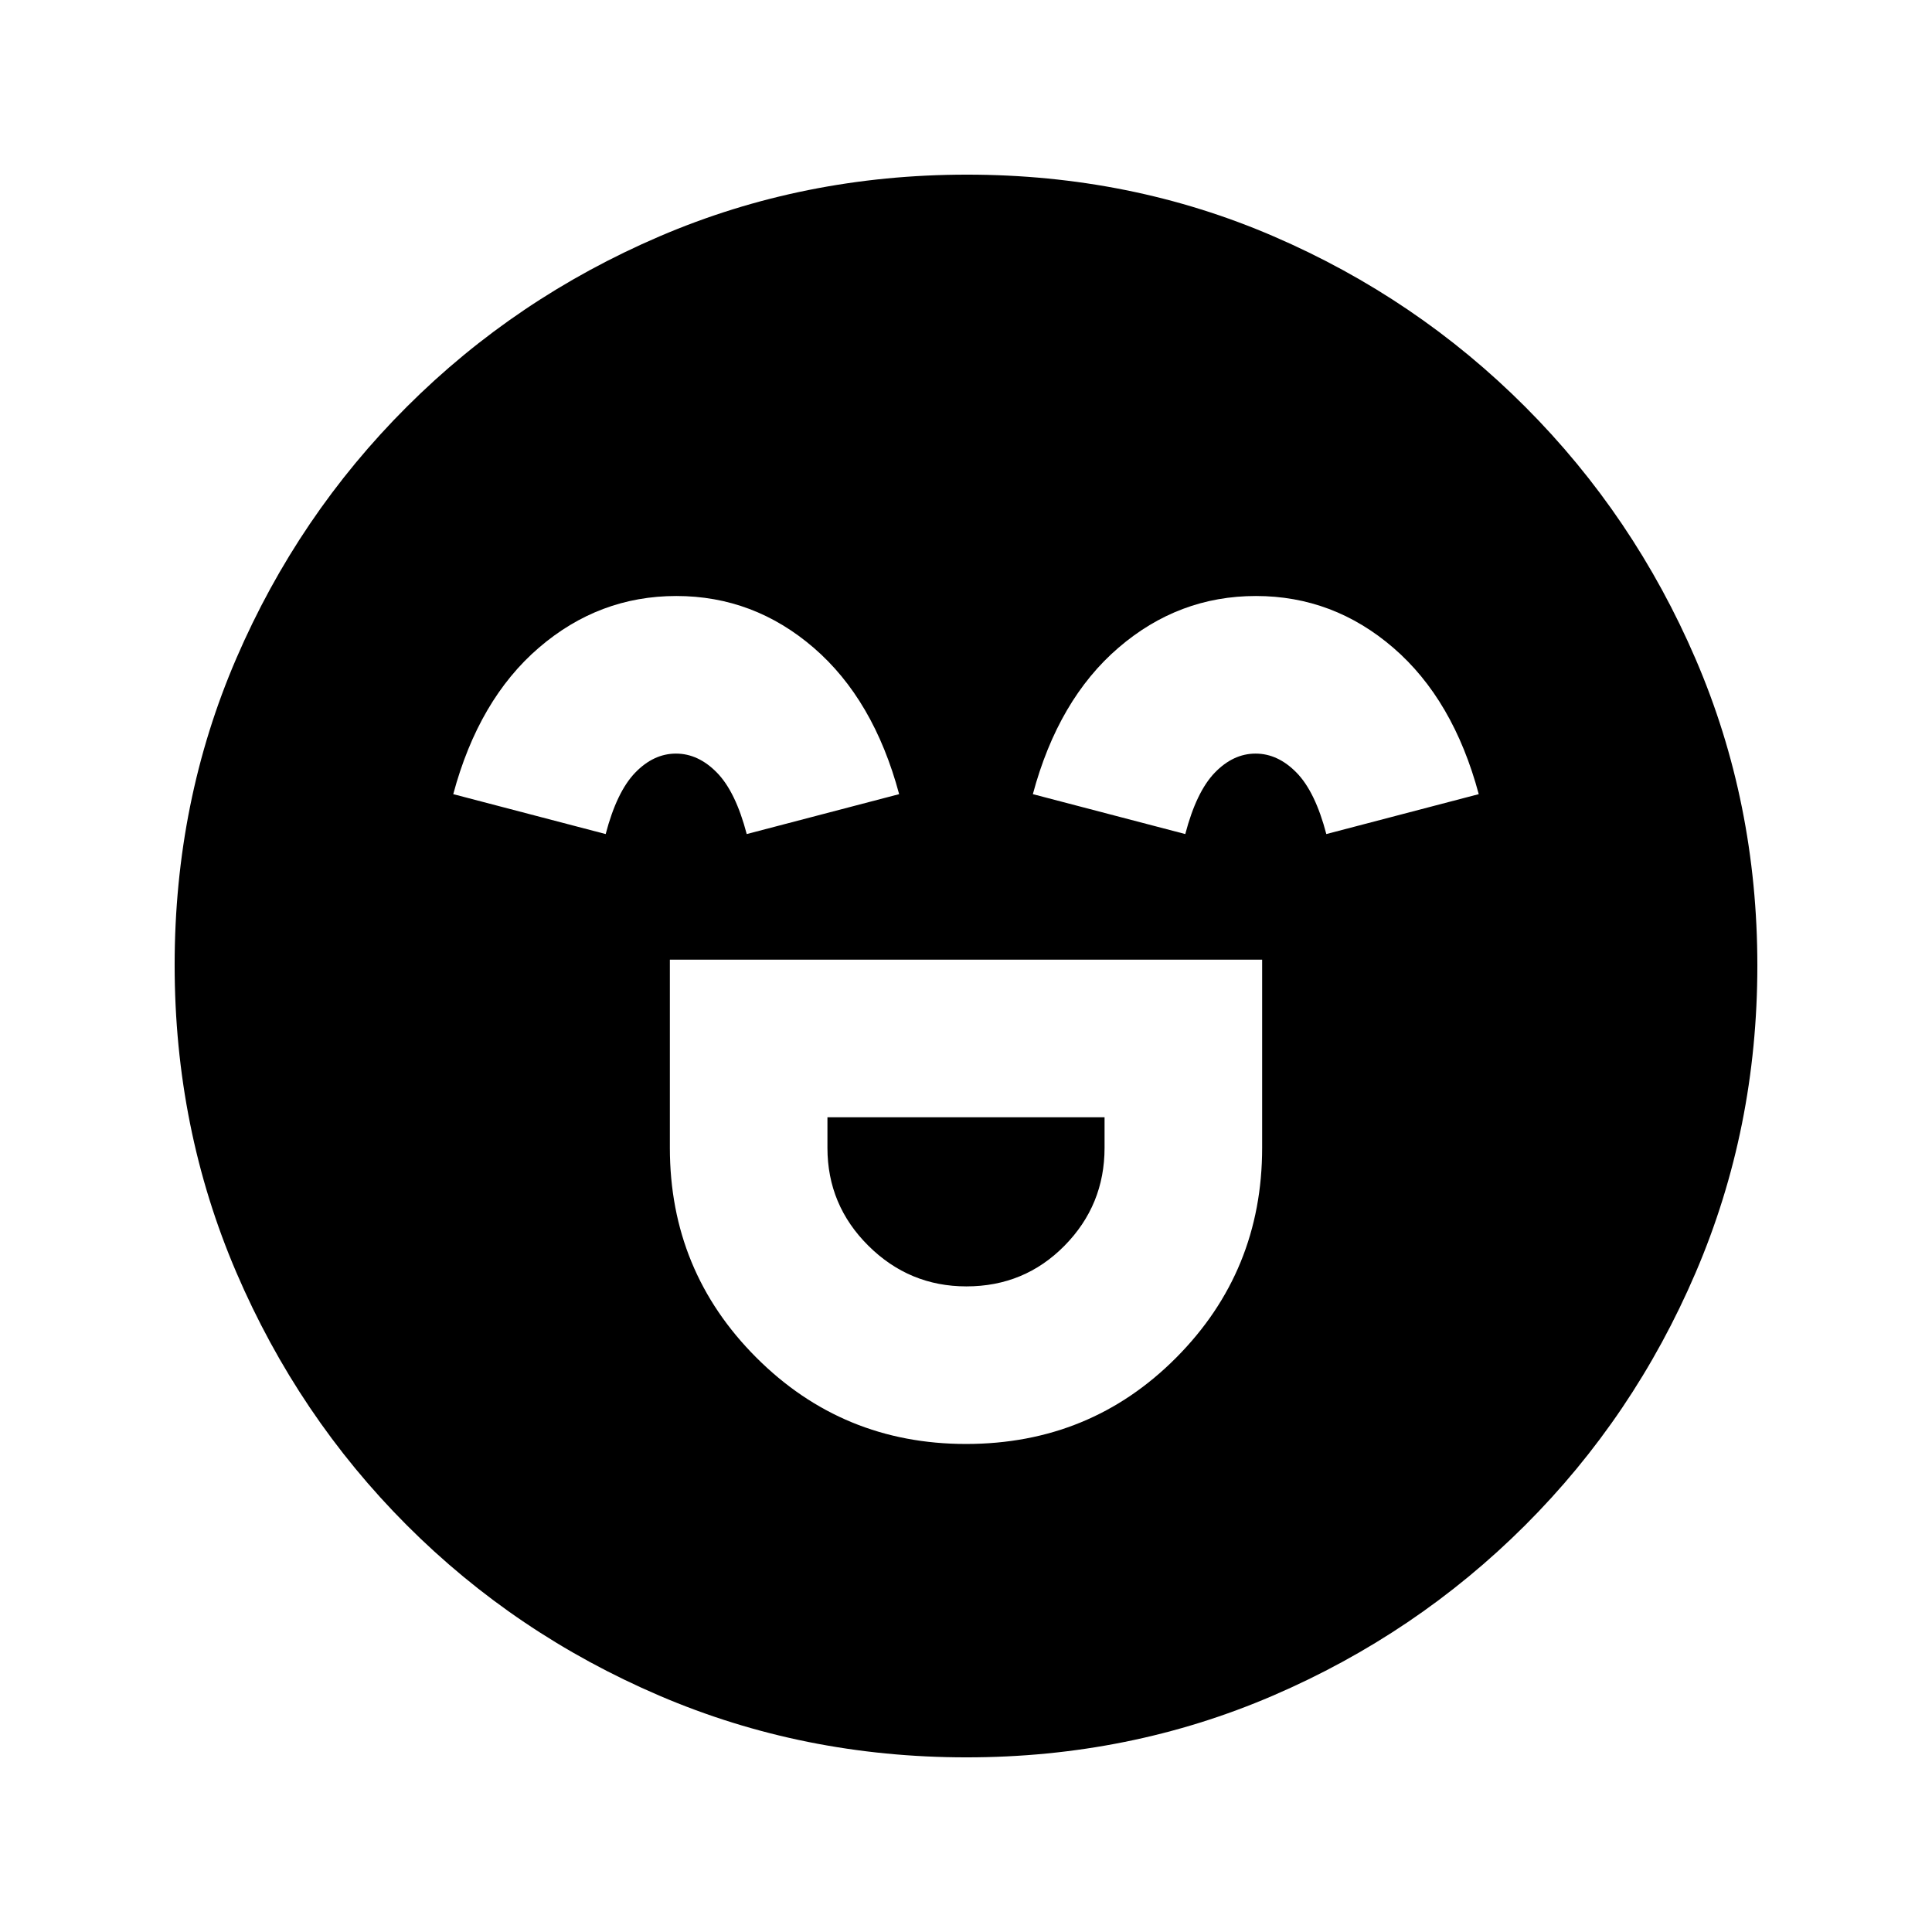<svg xmlns="http://www.w3.org/2000/svg" height="20" viewBox="0 -960 960 960" width="20"><path d="M332.85-483.15v93.5q0 61.23 42.93 104.19t104.24 42.96q61.81 0 104.47-42.93 42.66-42.92 42.66-104.22v-93.5h-294.3ZM480.2-320.8q-28.37 0-48.71-20.2-20.34-20.19-20.34-48.65v-15.2h137.7v15.2q0 28.46-19.91 48.65-19.91 20.2-48.74 20.2ZM336.06-663.85q-38.43 0-68.32 25.72-29.89 25.72-42.52 72.74l75.74 19.83q5.5-21 14.65-30.49 9.16-9.49 20.28-9.49 11.12 0 20.38 9.49 9.27 9.49 14.77 30.49l75.74-19.83q-12.63-47.02-42.46-72.74-29.83-25.72-68.26-25.72Zm288 0q-38.43 0-68.32 25.72-29.89 25.72-42.52 72.74l75.74 19.83q5.5-21 14.65-30.49 9.16-9.49 20.28-9.49 11.12 0 20.38 9.49 9.27 9.49 14.77 30.49l75.74-19.83q-12.63-47.02-42.46-72.74-29.83-25.72-68.26-25.72ZM480.23-86.78q-81.09 0-152.64-30.68-71.55-30.67-125.52-84.74-53.96-54.06-84.63-125.54-30.66-71.49-30.66-152.77 0-81.35 30.68-152.4 30.67-71.05 84.74-125.02 54.06-53.96 125.54-84.63 71.49-30.66 152.77-30.66 81.35 0 152.4 30.68 71.05 30.67 125.02 84.74 53.96 54.06 84.63 125.31 30.66 71.25 30.66 152.26 0 81.09-30.68 152.64-30.67 71.55-84.74 125.52-54.06 53.96-125.31 84.63-71.25 30.66-152.26 30.66Z"/></svg>